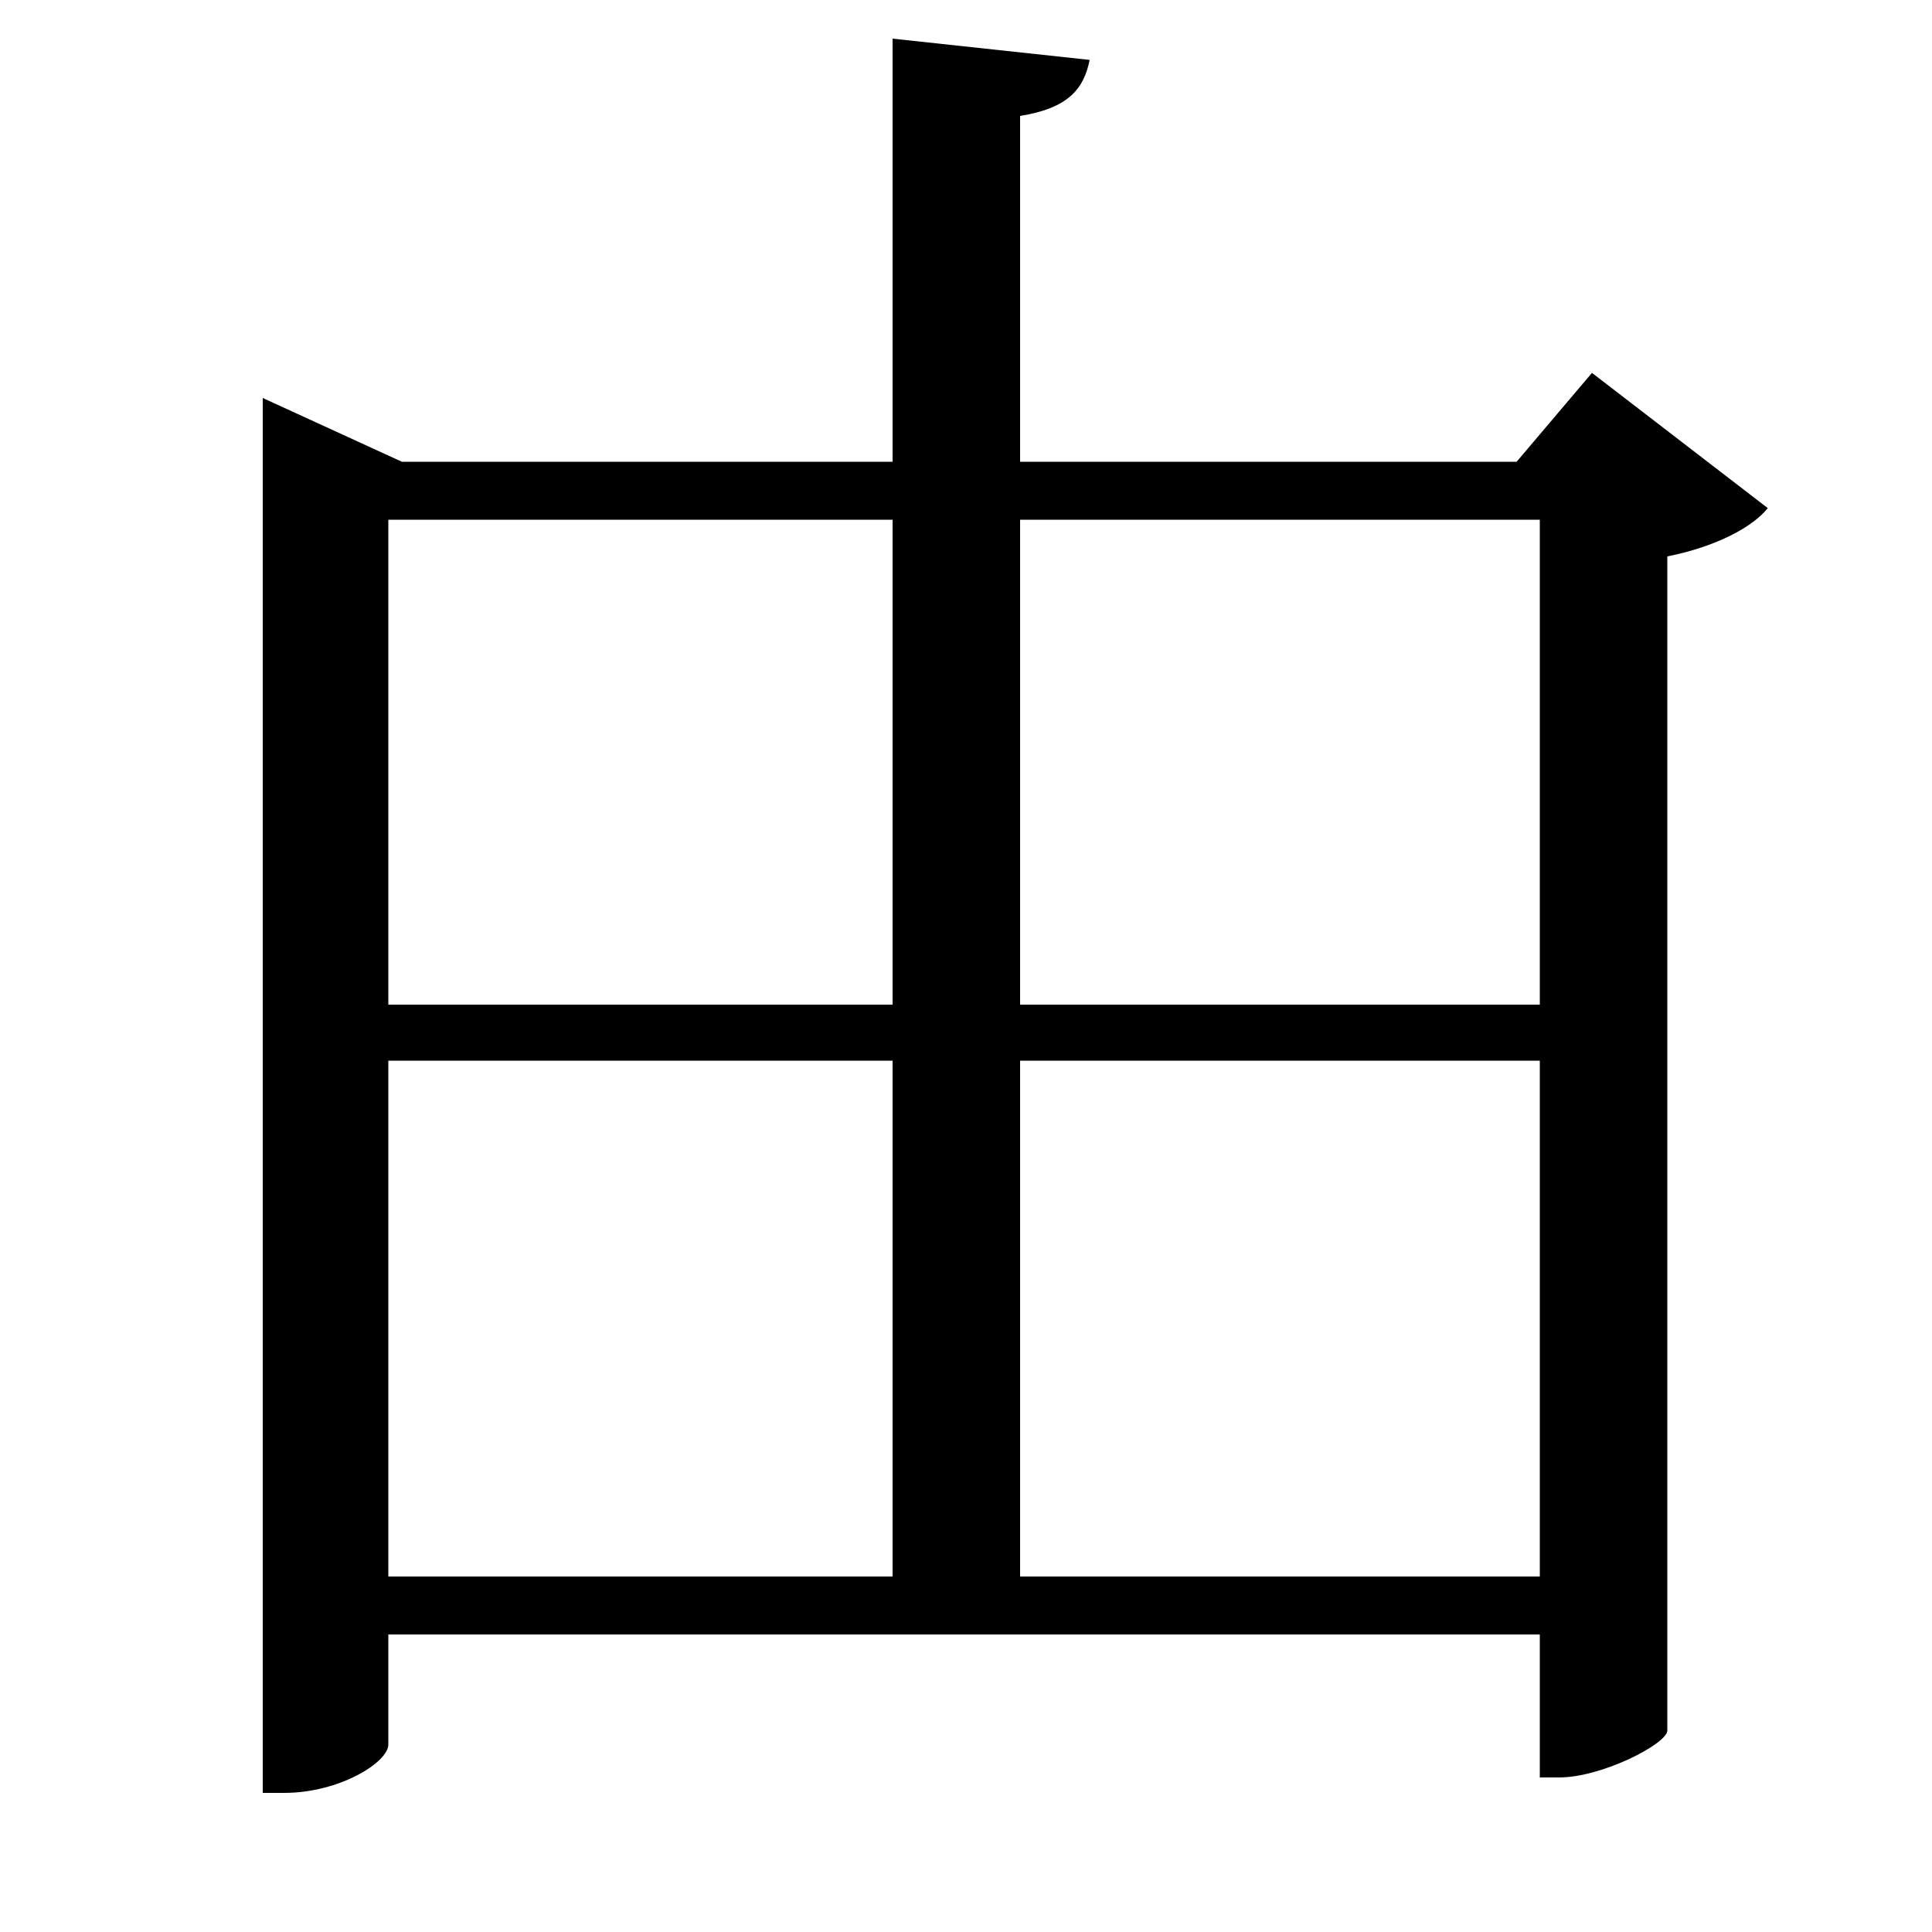 <svg xmlns="http://www.w3.org/2000/svg"
    viewBox="0 0 1000 1000">
  <!--
© 2017-2023 Adobe (http://www.adobe.com/).
Noto is a trademark of Google Inc.
This Font Software is licensed under the SIL Open Font License, Version 1.1. This Font Software is distributed on an "AS IS" BASIS, WITHOUT WARRANTIES OR CONDITIONS OF ANY KIND, either express or implied. See the SIL Open Font License for the specific language, permissions and limitations governing your use of this Font Software.
http://scripts.sil.org/OFL
  -->
<path d="M462 269L462 520 201 520 201 269ZM136 239L136 928 147 928C176 928 201 912 201 903L201 846 797 846 797 920 807 920C829 920 862 903 863 896L863 288C888 283 907 273 915 263L824 193 785 239 528 239 528 60C553 56 561 46 564 31L462 20 462 239 208 239 136 206ZM528 269L797 269 797 520 528 520ZM462 816L201 816 201 549 462 549ZM528 816L528 549 797 549 797 816Z"/>
</svg>